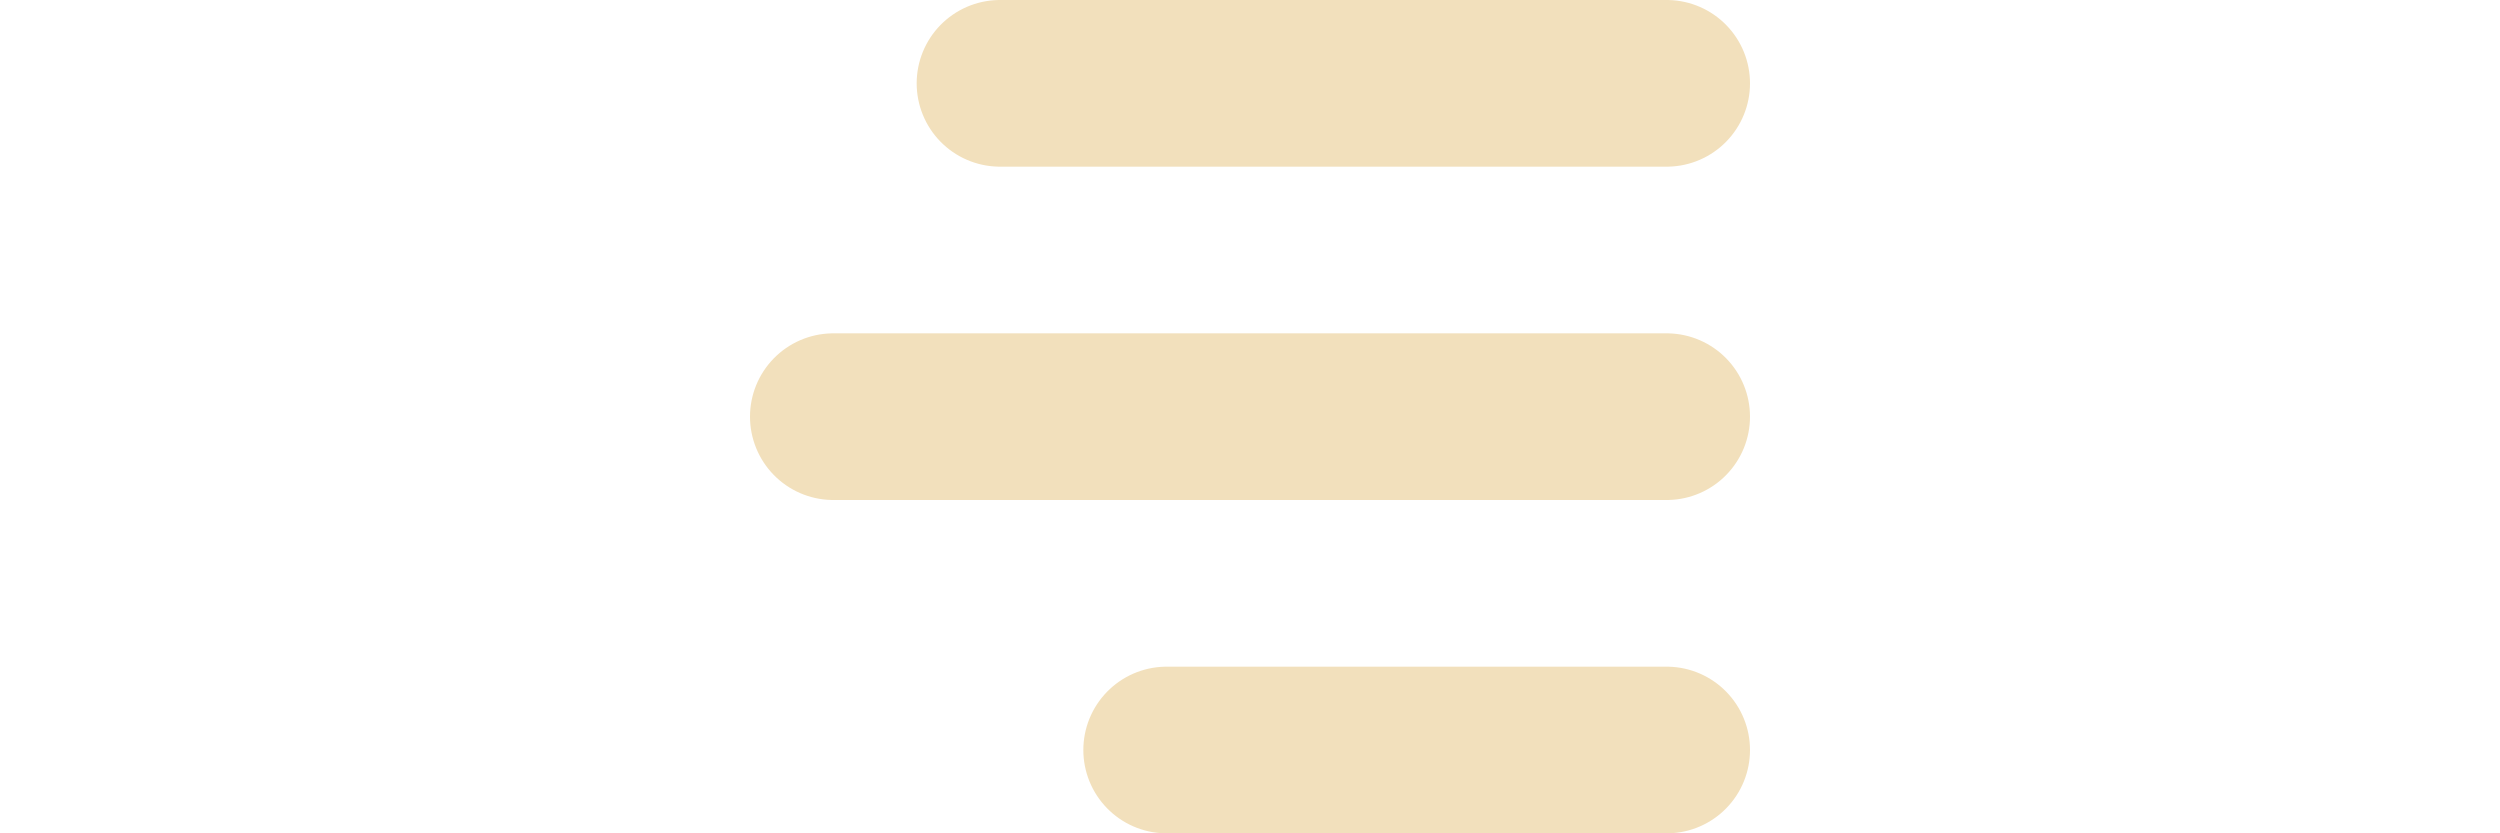 <svg xmlns="http://www.w3.org/2000/svg"  viewBox="0 0 12 10" width="30">
    <path
      d="M3 1 h8 M1 5 h10 M5 9 h6"
      fill="none"
      stroke="#f2e0bc"
      stroke-width="2"
      stroke-linecap="round"
    />
</svg>
